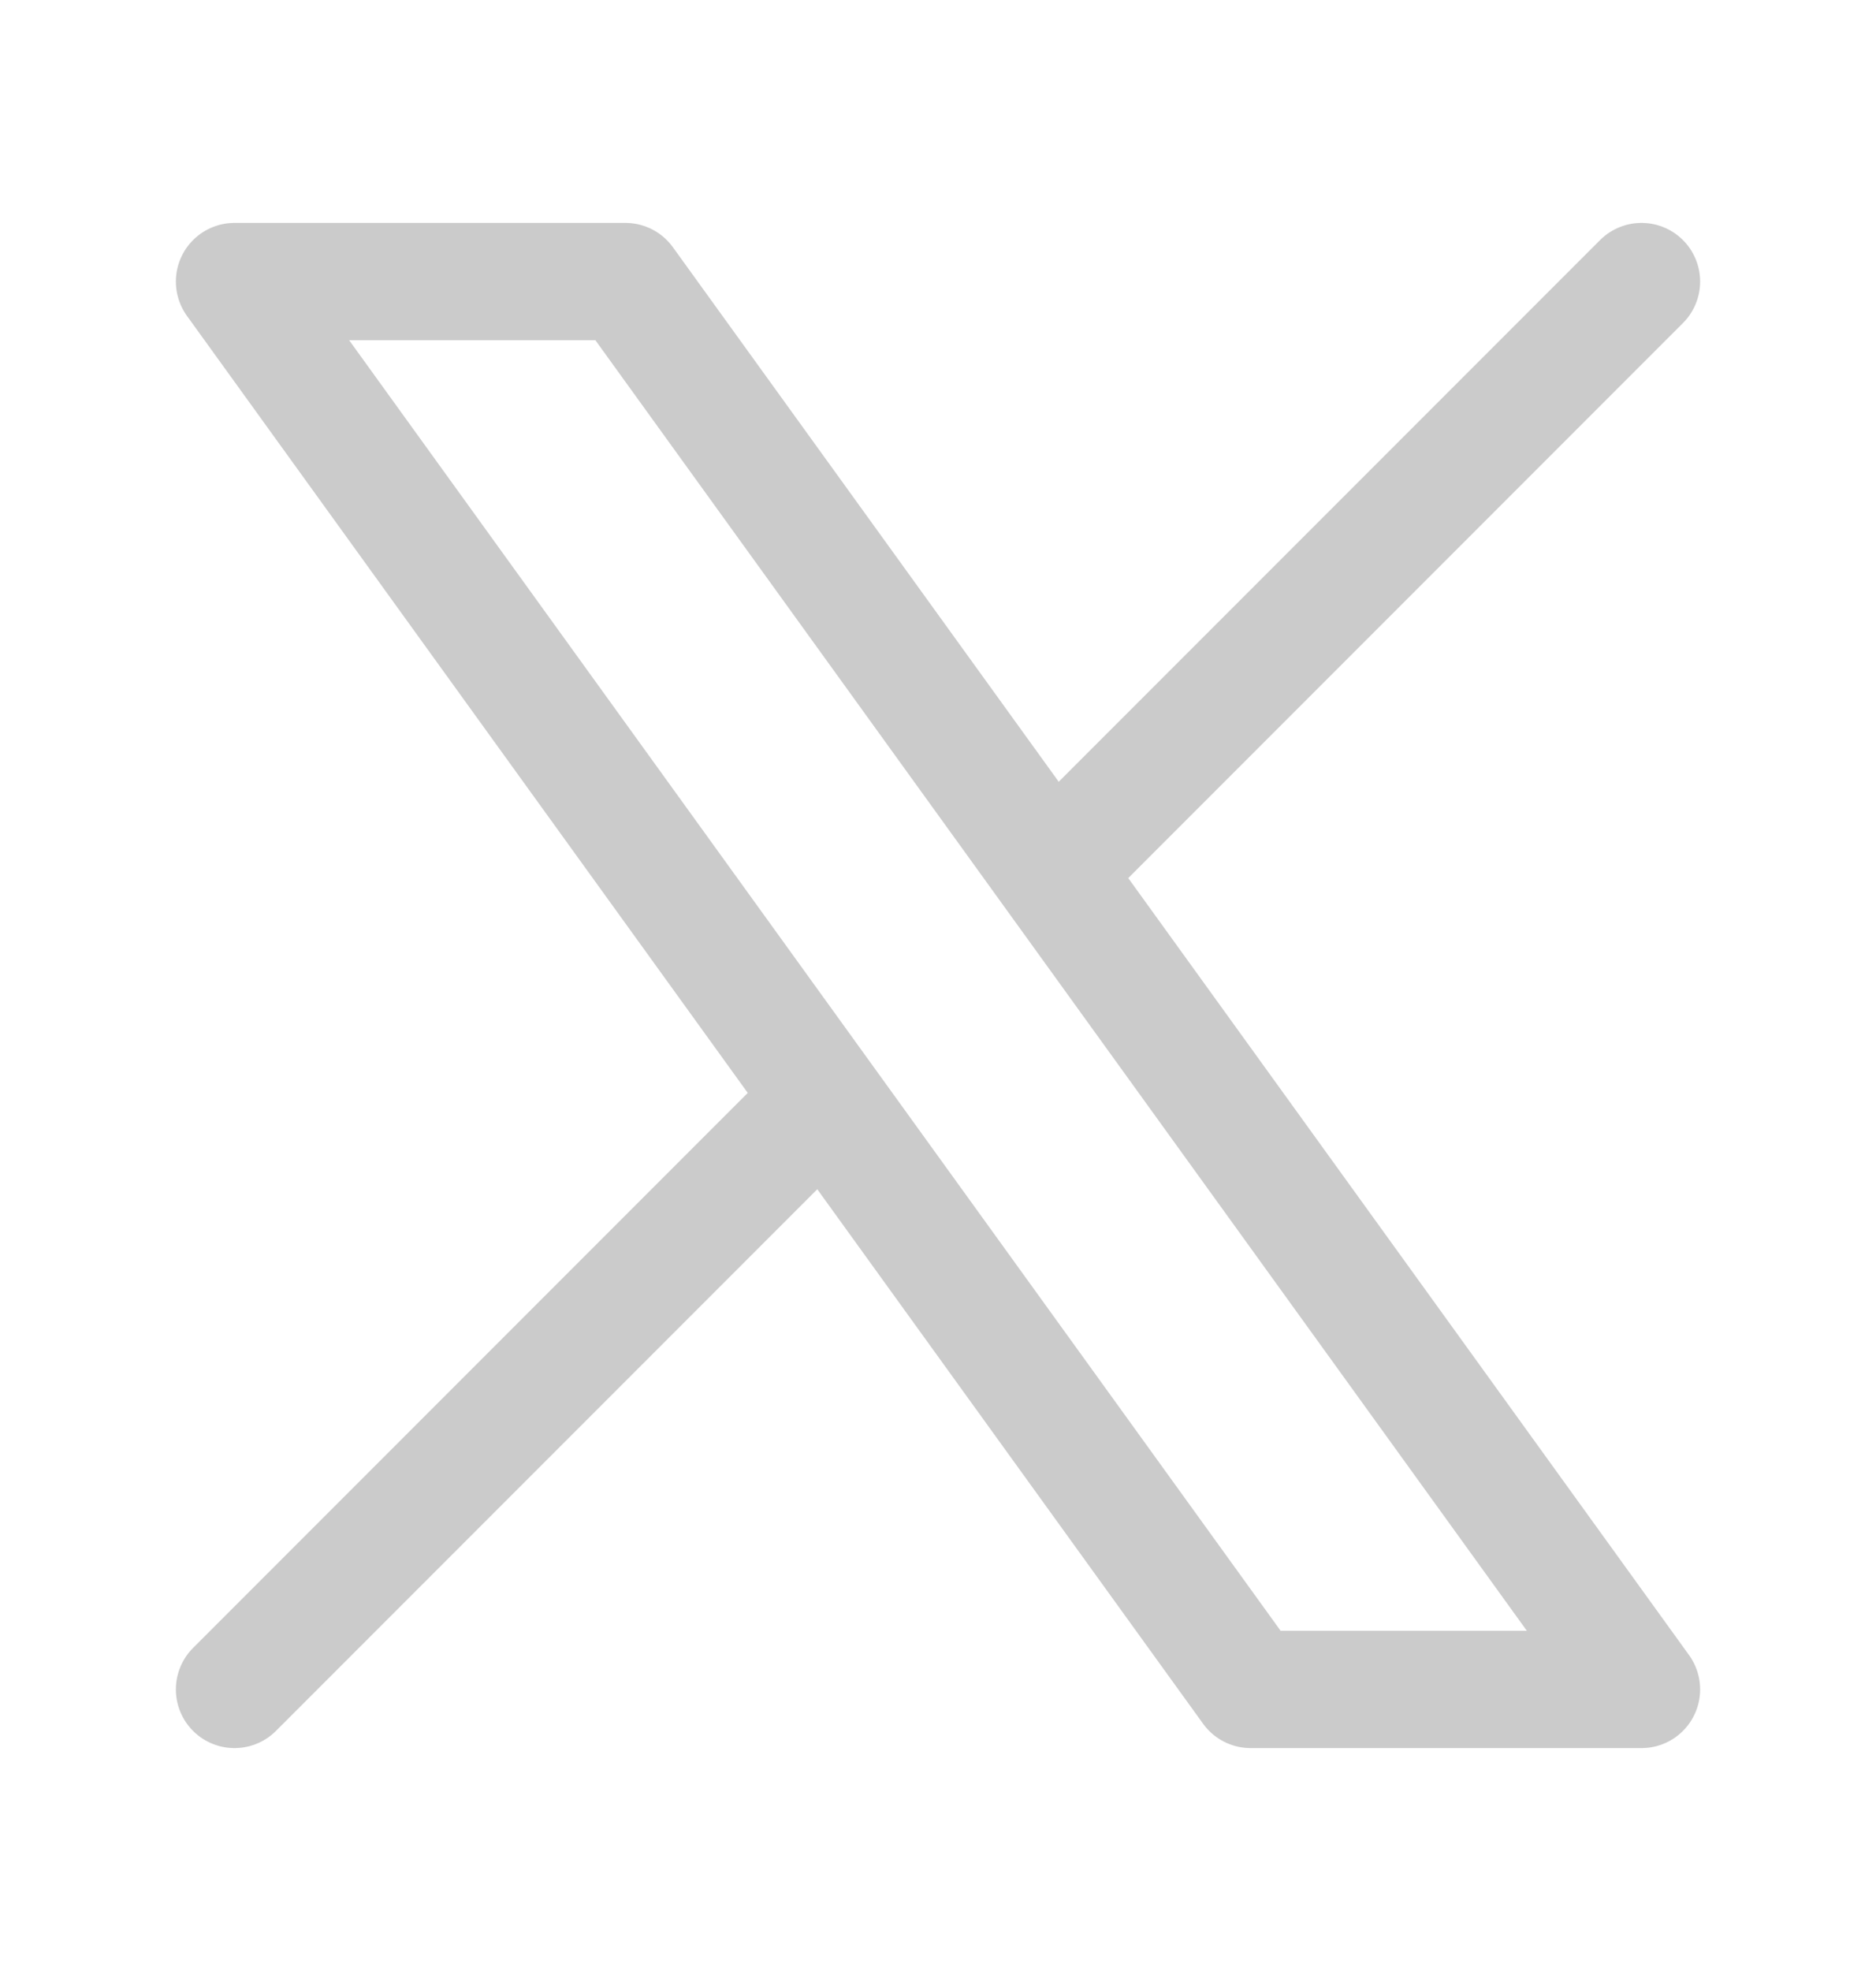<svg width="20" height="21" viewBox="0 0 20 21" fill="none" xmlns="http://www.w3.org/2000/svg">
<path d="M2.5 18L8.79 11.71M8.79 11.71L2.5 3H6.667L11.21 9.29M8.79 11.71L13.333 18H17.5L11.21 9.29M17.5 3L11.21 9.29" stroke="#999999" stroke-opacity="0.5" stroke-width="1.25" stroke-linecap="round" stroke-linejoin="round"/>
</svg>
